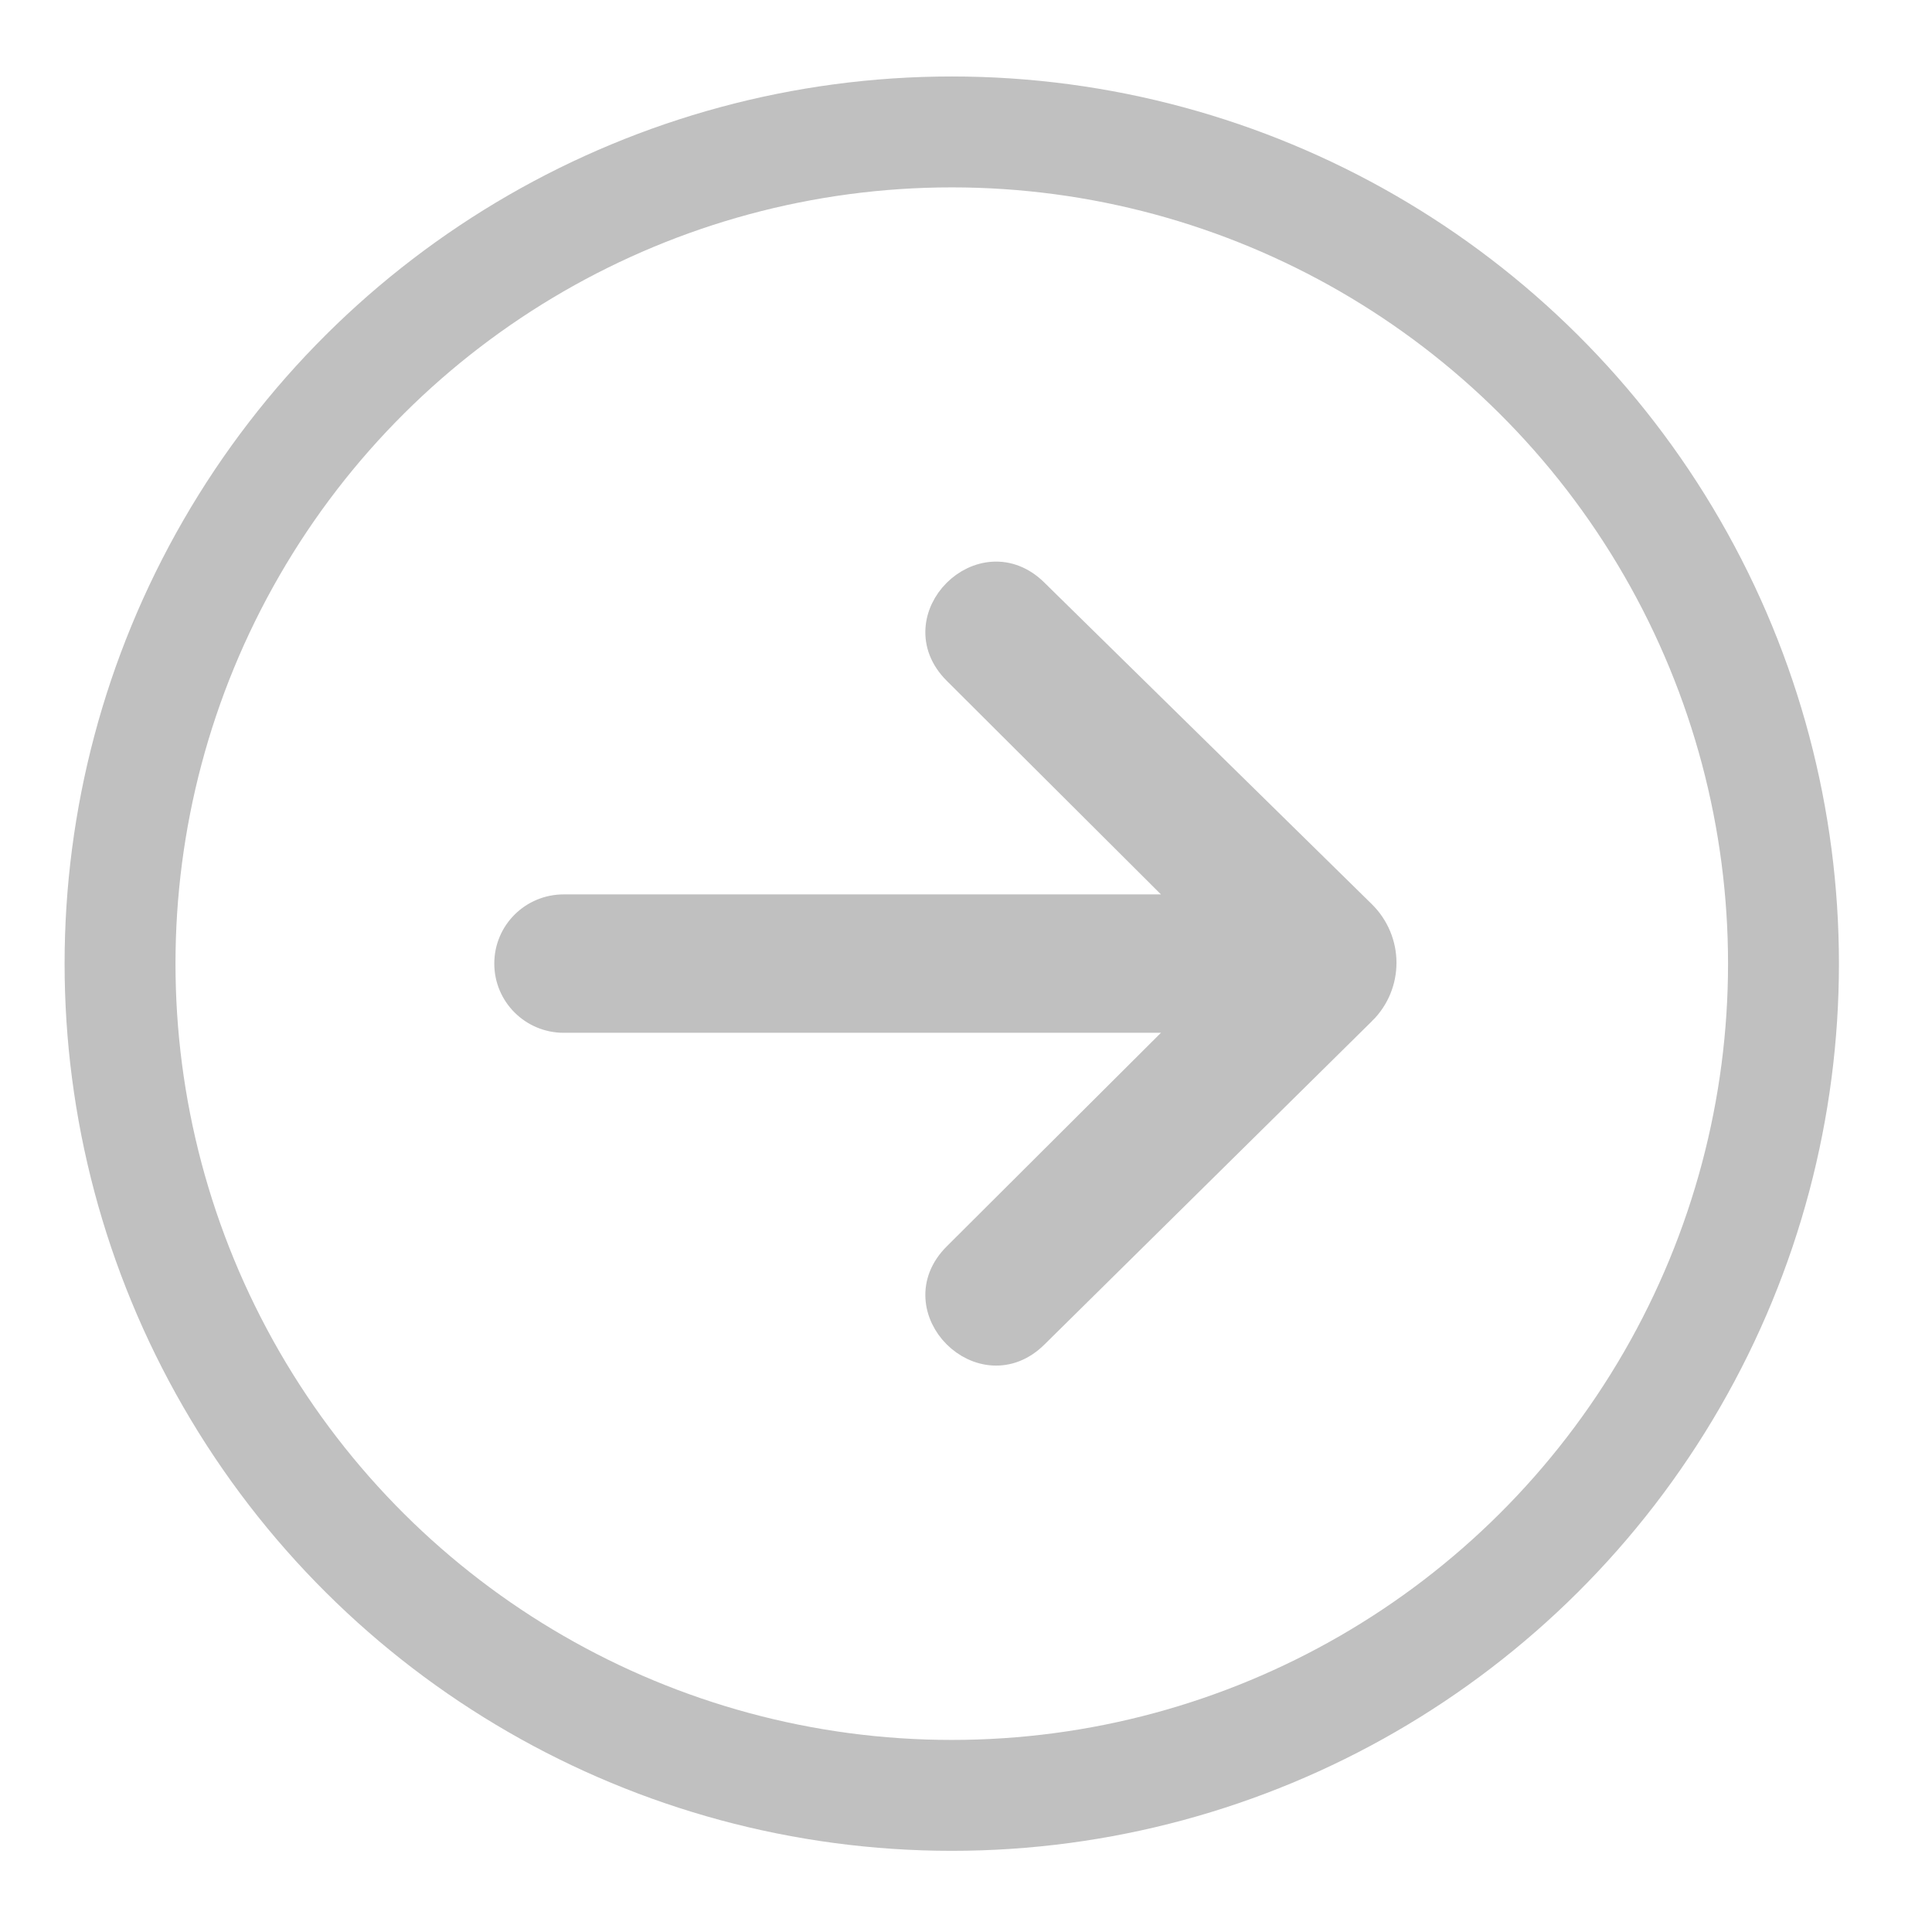 <svg width="100" height="100" xmlns="http://www.w3.org/2000/svg">
 <title>Download s7.3</title>

 <desc>Created with Sketch.</desc>
 <g>
  <title>background</title>
  <rect fill="none" id="canvas_background" height="102" width="102" y="-1" x="-1"/>
 </g>
 <g>
  <title>Layer 1</title>
  <g id="svg_1" transform="matrix(0,-1.435,1.435,0,-2.002,141.021) " fill-rule="evenodd" fill="none">
   <g id="svg_2">
    <path stroke="#c0c0c0" id="svg_3" transform="rotate(-180 63.515,35.495) " fill="#c0c0c0" d="m65.232,20.457c-0.969,-0.981 -2.539,-0.977 -3.512,0.014l-11.585,11.797c-1.882,1.886 0.94,4.714 2.822,2.828l7.86,-7.883c0.387,-0.388 0.701,-0.252 0.701,0.298l0,21.75c0,1.107 0.886,2.005 1.996,2.005l0,0c1.102,0 1.996,-0.896 1.996,-2.005l0,-21.75c0,-0.553 0.315,-0.685 0.701,-0.298l7.86,7.883c1.881,1.886 4.705,-0.942 2.822,-2.828l-11.662,-11.811z"/>
    <circle id="svg_4" r="30" cy="35.725" cx="63.514" transform="rotate(-180 63.514,35.725) " stroke-width="4" stroke="#c0c0c0"/>
   </g>
  </g>
 </g>
</svg>